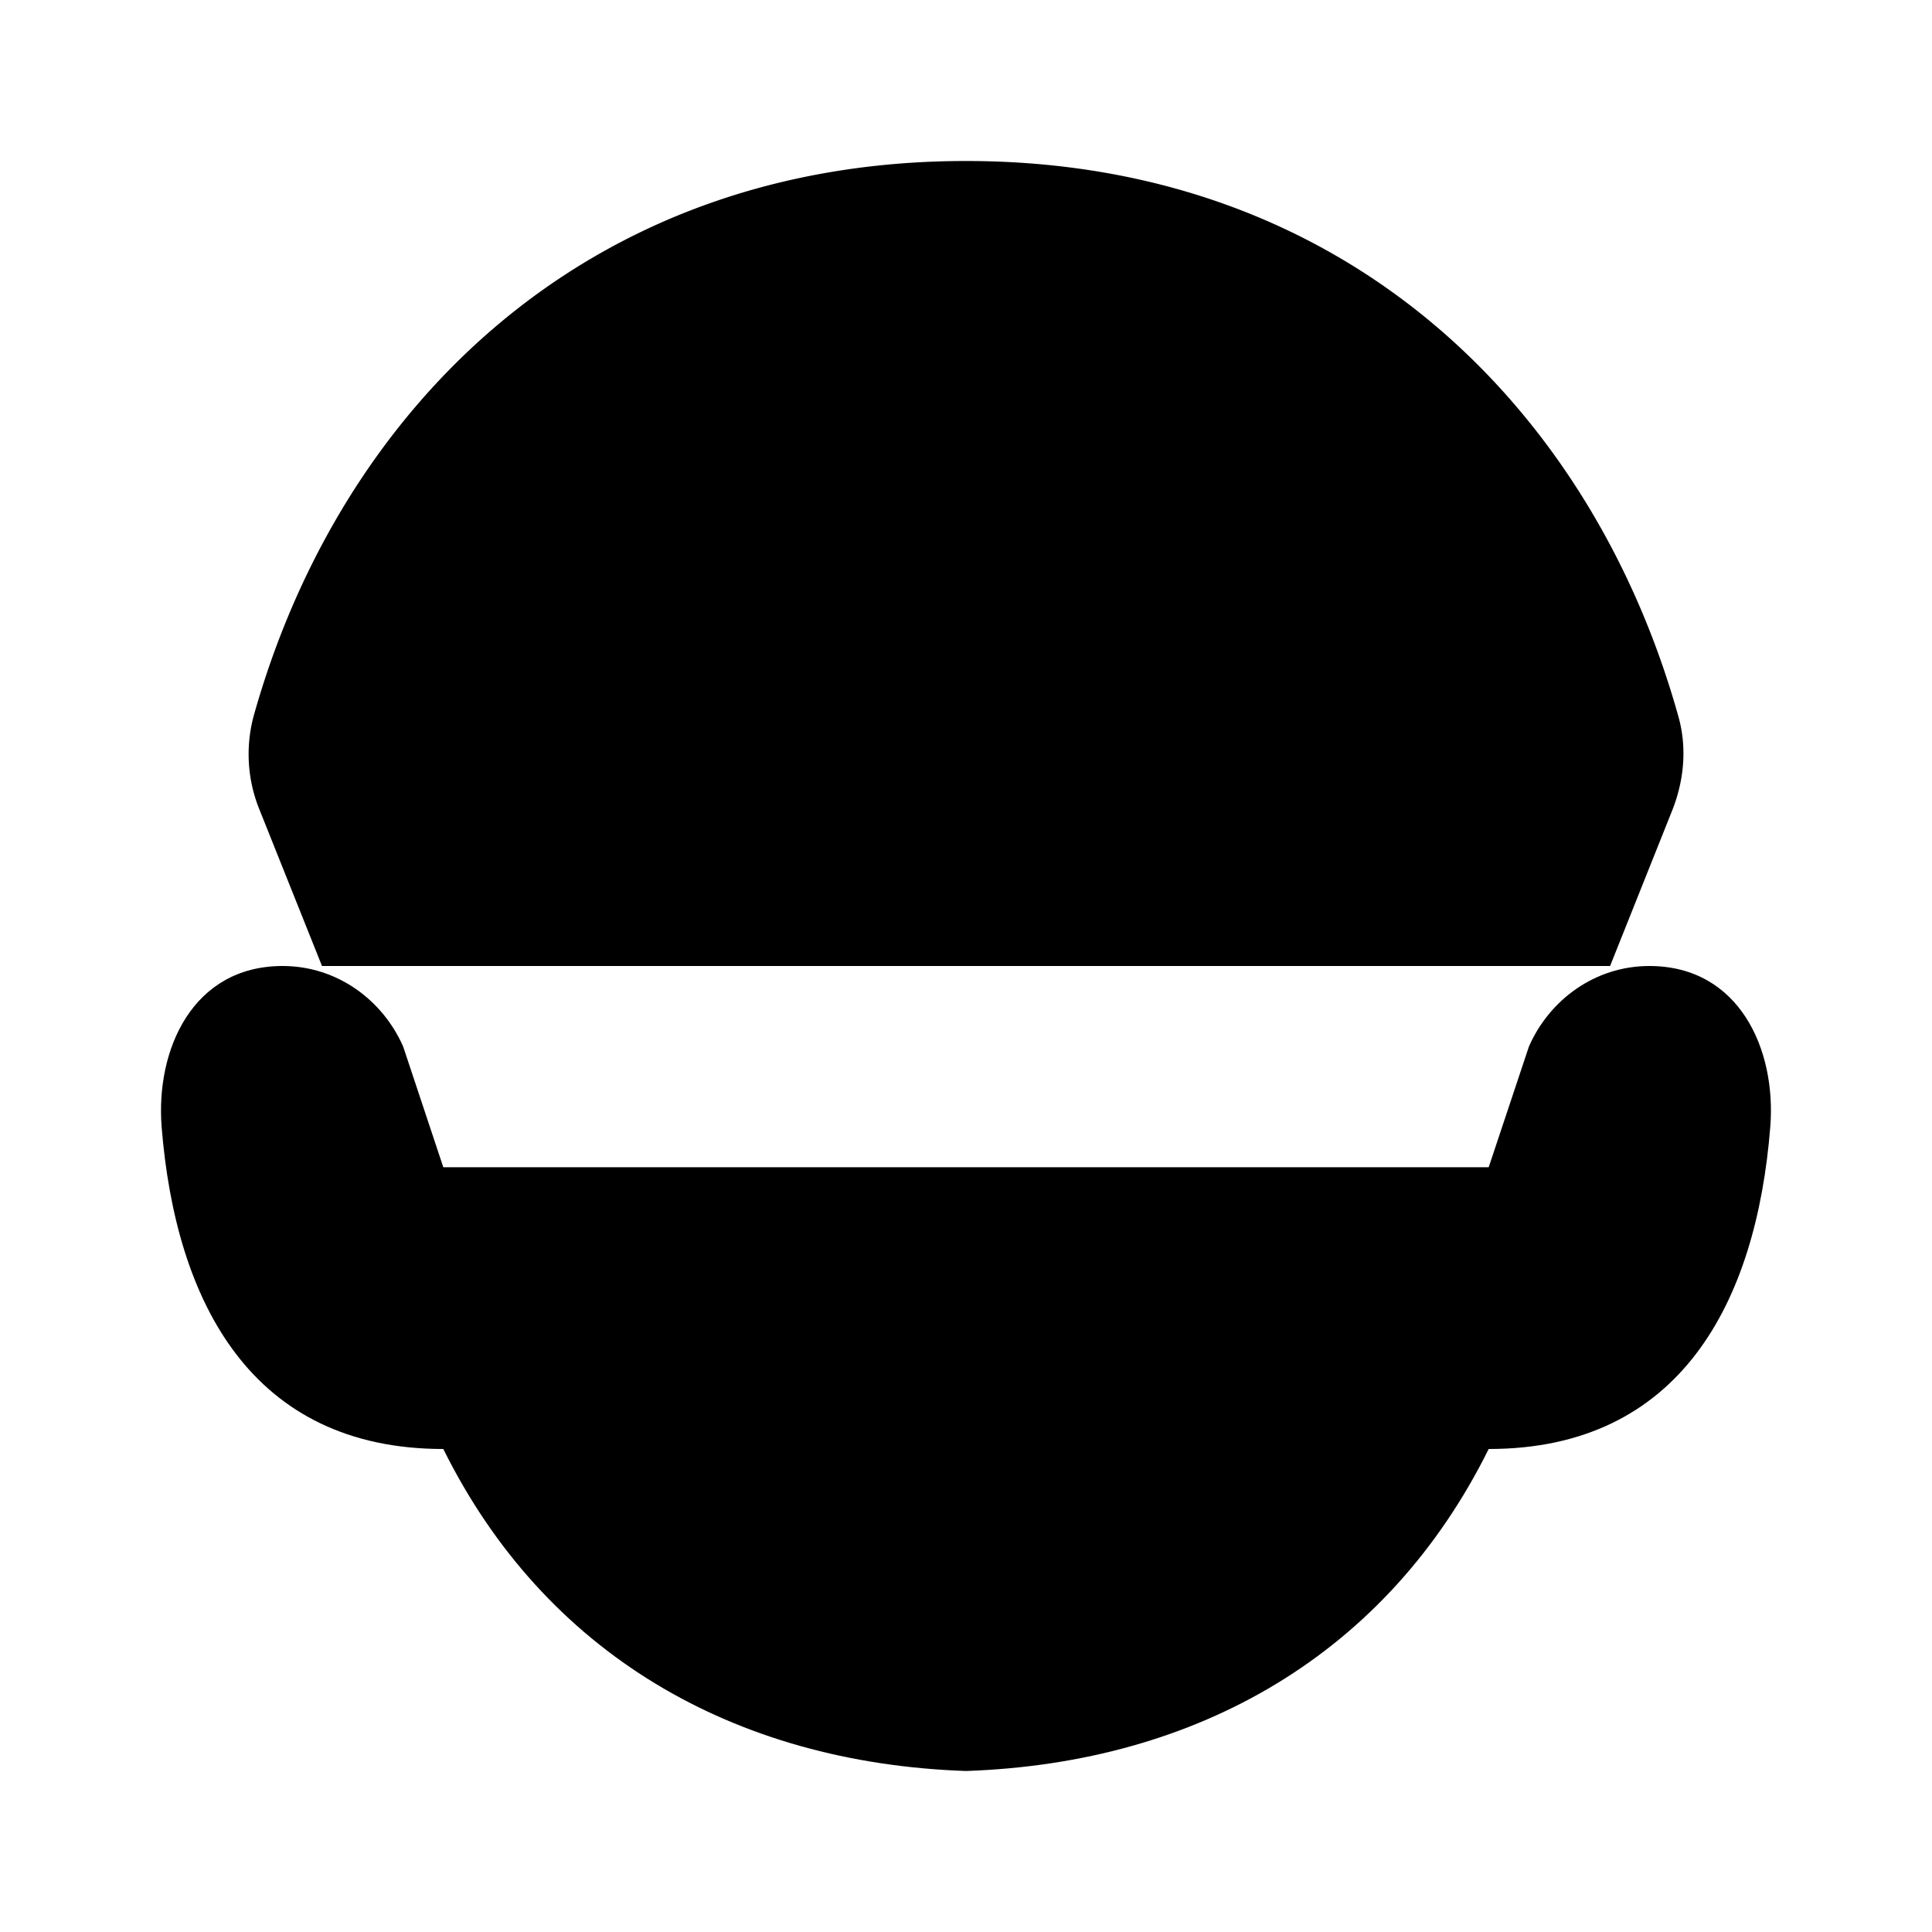 <svg xmlns="http://www.w3.org/2000/svg" viewBox="0 0 24 24"><path d="m4 12-.771-1.928a1.83 1.83 0 0 1-.08-1.17C4.206 5.115 7.244 2 12 2s7.794 3.115 8.85 6.902c.109.387.07.797-.079 1.17L20.001 12"/><path d="M18 10a9.96 9.96 0 0 0-6-2 9.96 9.96 0 0 0-6 2"/><path d="M15 8c0-4-6-4-6 0M9.009 13H9m6 0h-.009M8.999 17c.5.433 2 .866 3 0 1.001.866 2.5.433 3 0"/><path d="m18.493 14.5.5-1.5c.253-.577.819-1.001 1.498-1 1.117.002 1.577 1.04 1.5 2-.173 2.175-1.115 4-3.498 4-1.256 2.533-3.596 3.9-6.493 4-2.897-.1-5.237-1.467-6.493-4-2.383 0-3.325-1.825-3.499-4-.076-.96.384-1.998 1.5-2 .68-.001 1.246.423 1.5 1l.499 1.5"/></svg>